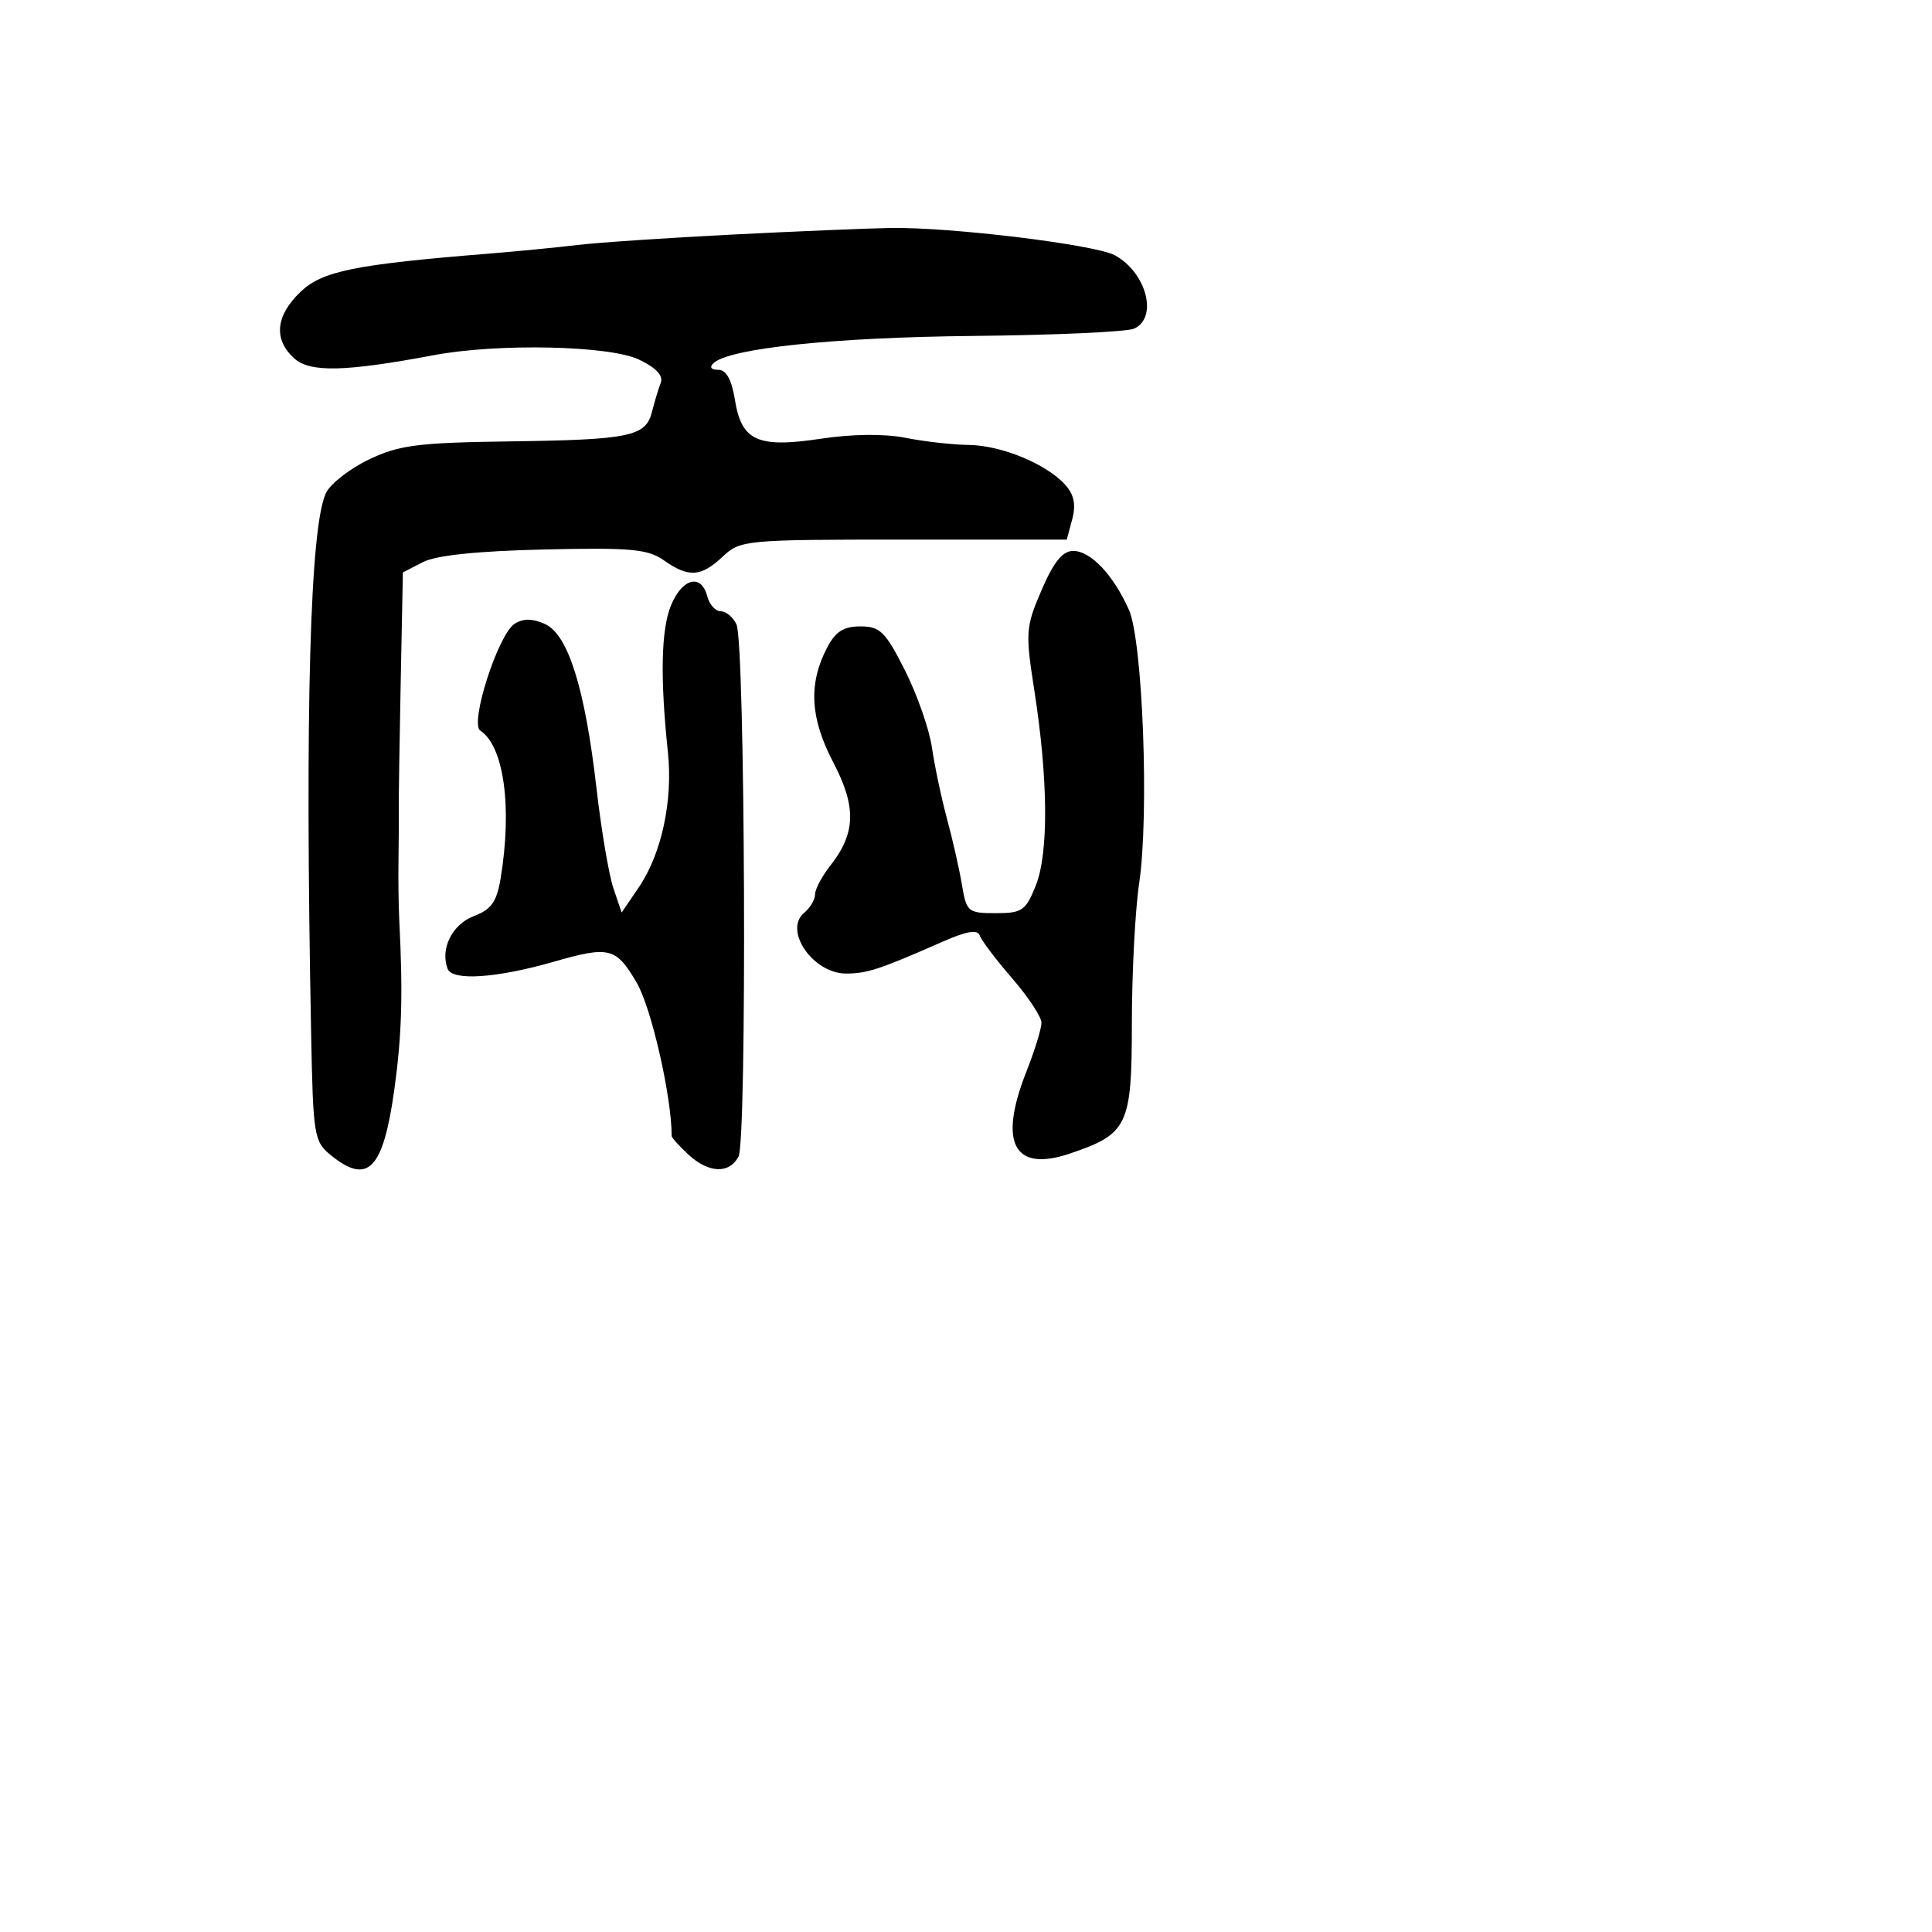 <svg xmlns="http://www.w3.org/2000/svg" width="256" height="256" viewBox="0 0 256 256" version="1.1">
	<path d="M 97 31.083 C 88.475 31.514, 79.250 32.136, 76.500 32.464 C 73.750 32.792, 68.575 33.298, 65 33.587 C 46.967 35.045, 42.707 35.906, 39.809 38.683 C 36.510 41.843, 36.216 44.981, 38.984 47.485 C 41.075 49.378, 45.731 49.271, 57.500 47.059 C 65.983 45.465, 80.734 45.780, 84.652 47.639 C 86.935 48.722, 87.918 49.772, 87.549 50.732 C 87.242 51.532, 86.724 53.253, 86.396 54.557 C 85.572 57.840, 83.503 58.270, 67.500 58.488 C 55.377 58.653, 52.883 58.974, 48.897 60.880 C 46.365 62.091, 43.806 64.076, 43.209 65.291 C 41.078 69.633, 40.397 94.154, 41.223 136.838 C 41.488 150.538, 41.605 151.262, 43.861 153.088 C 48.774 157.067, 50.785 154.960, 52.262 144.286 C 53.244 137.189, 53.403 131.721, 52.909 122 C 52.811 120.075, 52.763 116.475, 52.802 114 C 52.840 111.525, 52.858 108.375, 52.842 107 C 52.826 105.625, 52.941 98.054, 53.099 90.176 L 53.385 75.852 56.028 74.486 C 57.768 73.586, 63.253 73.013, 72.085 72.809 C 83.579 72.544, 85.854 72.751, 87.973 74.250 C 91.240 76.563, 92.884 76.457, 95.767 73.750 C 98.100 71.560, 98.740 71.500, 119.757 71.500 L 141.351 71.500 142.078 68.791 C 142.591 66.879, 142.319 65.539, 141.153 64.240 C 138.673 61.477, 132.684 59.006, 128.349 58.956 C 126.232 58.932, 122.475 58.509, 120 58.015 C 117.216 57.460, 112.949 57.503, 108.811 58.127 C 100.378 59.398, 98.254 58.439, 97.379 52.968 C 96.952 50.296, 96.231 49, 95.172 49 C 94.210 49, 93.969 48.656, 94.550 48.113 C 96.658 46.147, 110.546 44.695, 129 44.513 C 139.725 44.407, 149.287 43.975, 150.250 43.553 C 153.490 42.133, 151.931 36.126, 147.727 33.829 C 145.126 32.408, 125.976 30.076, 118 30.208 C 114.975 30.258, 105.525 30.652, 97 31.083 M 138.017 78.182 C 135.907 83.087, 135.855 83.795, 137.047 91.432 C 138.889 103.227, 138.966 113.028, 137.251 117.327 C 135.919 120.667, 135.438 121, 131.938 121 C 128.270 121, 128.061 120.825, 127.464 117.250 C 127.119 115.188, 126.228 111.250, 125.484 108.500 C 124.740 105.750, 123.843 101.508, 123.491 99.074 C 123.139 96.639, 121.528 92.027, 119.911 88.824 C 117.324 83.699, 116.616 83, 114.011 83 C 111.763 83, 110.694 83.691, 109.566 85.873 C 107.101 90.639, 107.350 95.159, 110.400 100.991 C 113.506 106.931, 113.407 110.396, 110.009 114.716 C 108.904 116.121, 108 117.829, 108 118.512 C 108 119.196, 107.352 120.293, 106.559 120.951 C 103.775 123.261, 107.731 129, 112.108 129 C 114.901 129, 116.545 128.457, 124.965 124.752 C 128.093 123.376, 129.545 123.136, 129.817 123.952 C 130.031 124.592, 131.959 127.142, 134.103 129.618 C 136.246 132.095, 138 134.753, 138 135.524 C 138 136.295, 137.100 139.209, 136 142 C 132.262 151.484, 134.332 155.369, 141.783 152.848 C 149.456 150.252, 149.975 149.160, 149.978 135.587 C 149.980 128.939, 150.414 120.600, 150.942 117.056 C 152.293 107.992, 151.425 84.890, 149.578 80.775 C 147.506 76.157, 144.515 73, 142.213 73 C 140.797 73, 139.622 74.452, 138.017 78.182 M 88.915 80.205 C 87.595 83.392, 87.459 89.793, 88.501 99.666 C 89.178 106.082, 87.666 113.127, 84.662 117.547 L 82.372 120.917 81.283 117.709 C 80.683 115.944, 79.676 110, 79.044 104.500 C 77.516 91.209, 75.289 84.089, 72.222 82.691 C 70.570 81.938, 69.343 81.925, 68.200 82.646 C 66.012 84.026, 62.197 95.874, 63.639 96.810 C 66.772 98.845, 67.891 106.974, 66.335 116.395 C 65.823 119.491, 65.099 120.514, 62.806 121.379 C 59.921 122.468, 58.296 125.724, 59.314 128.376 C 59.941 130.009, 65.822 129.610, 73.432 127.420 C 80.747 125.314, 81.653 125.548, 84.386 130.250 C 86.329 133.595, 89 145.334, 89 150.533 C 89 150.747, 89.985 151.840, 91.189 152.961 C 93.874 155.463, 96.620 155.582, 97.861 153.250 C 98.993 151.122, 98.741 85.251, 97.591 82.750 C 97.148 81.787, 96.212 81, 95.510 81 C 94.808 81, 93.998 80.100, 93.710 79 C 92.918 75.972, 90.407 76.603, 88.915 80.205" stroke="none" fill="black" fill-rule="evenodd"/>
</svg>